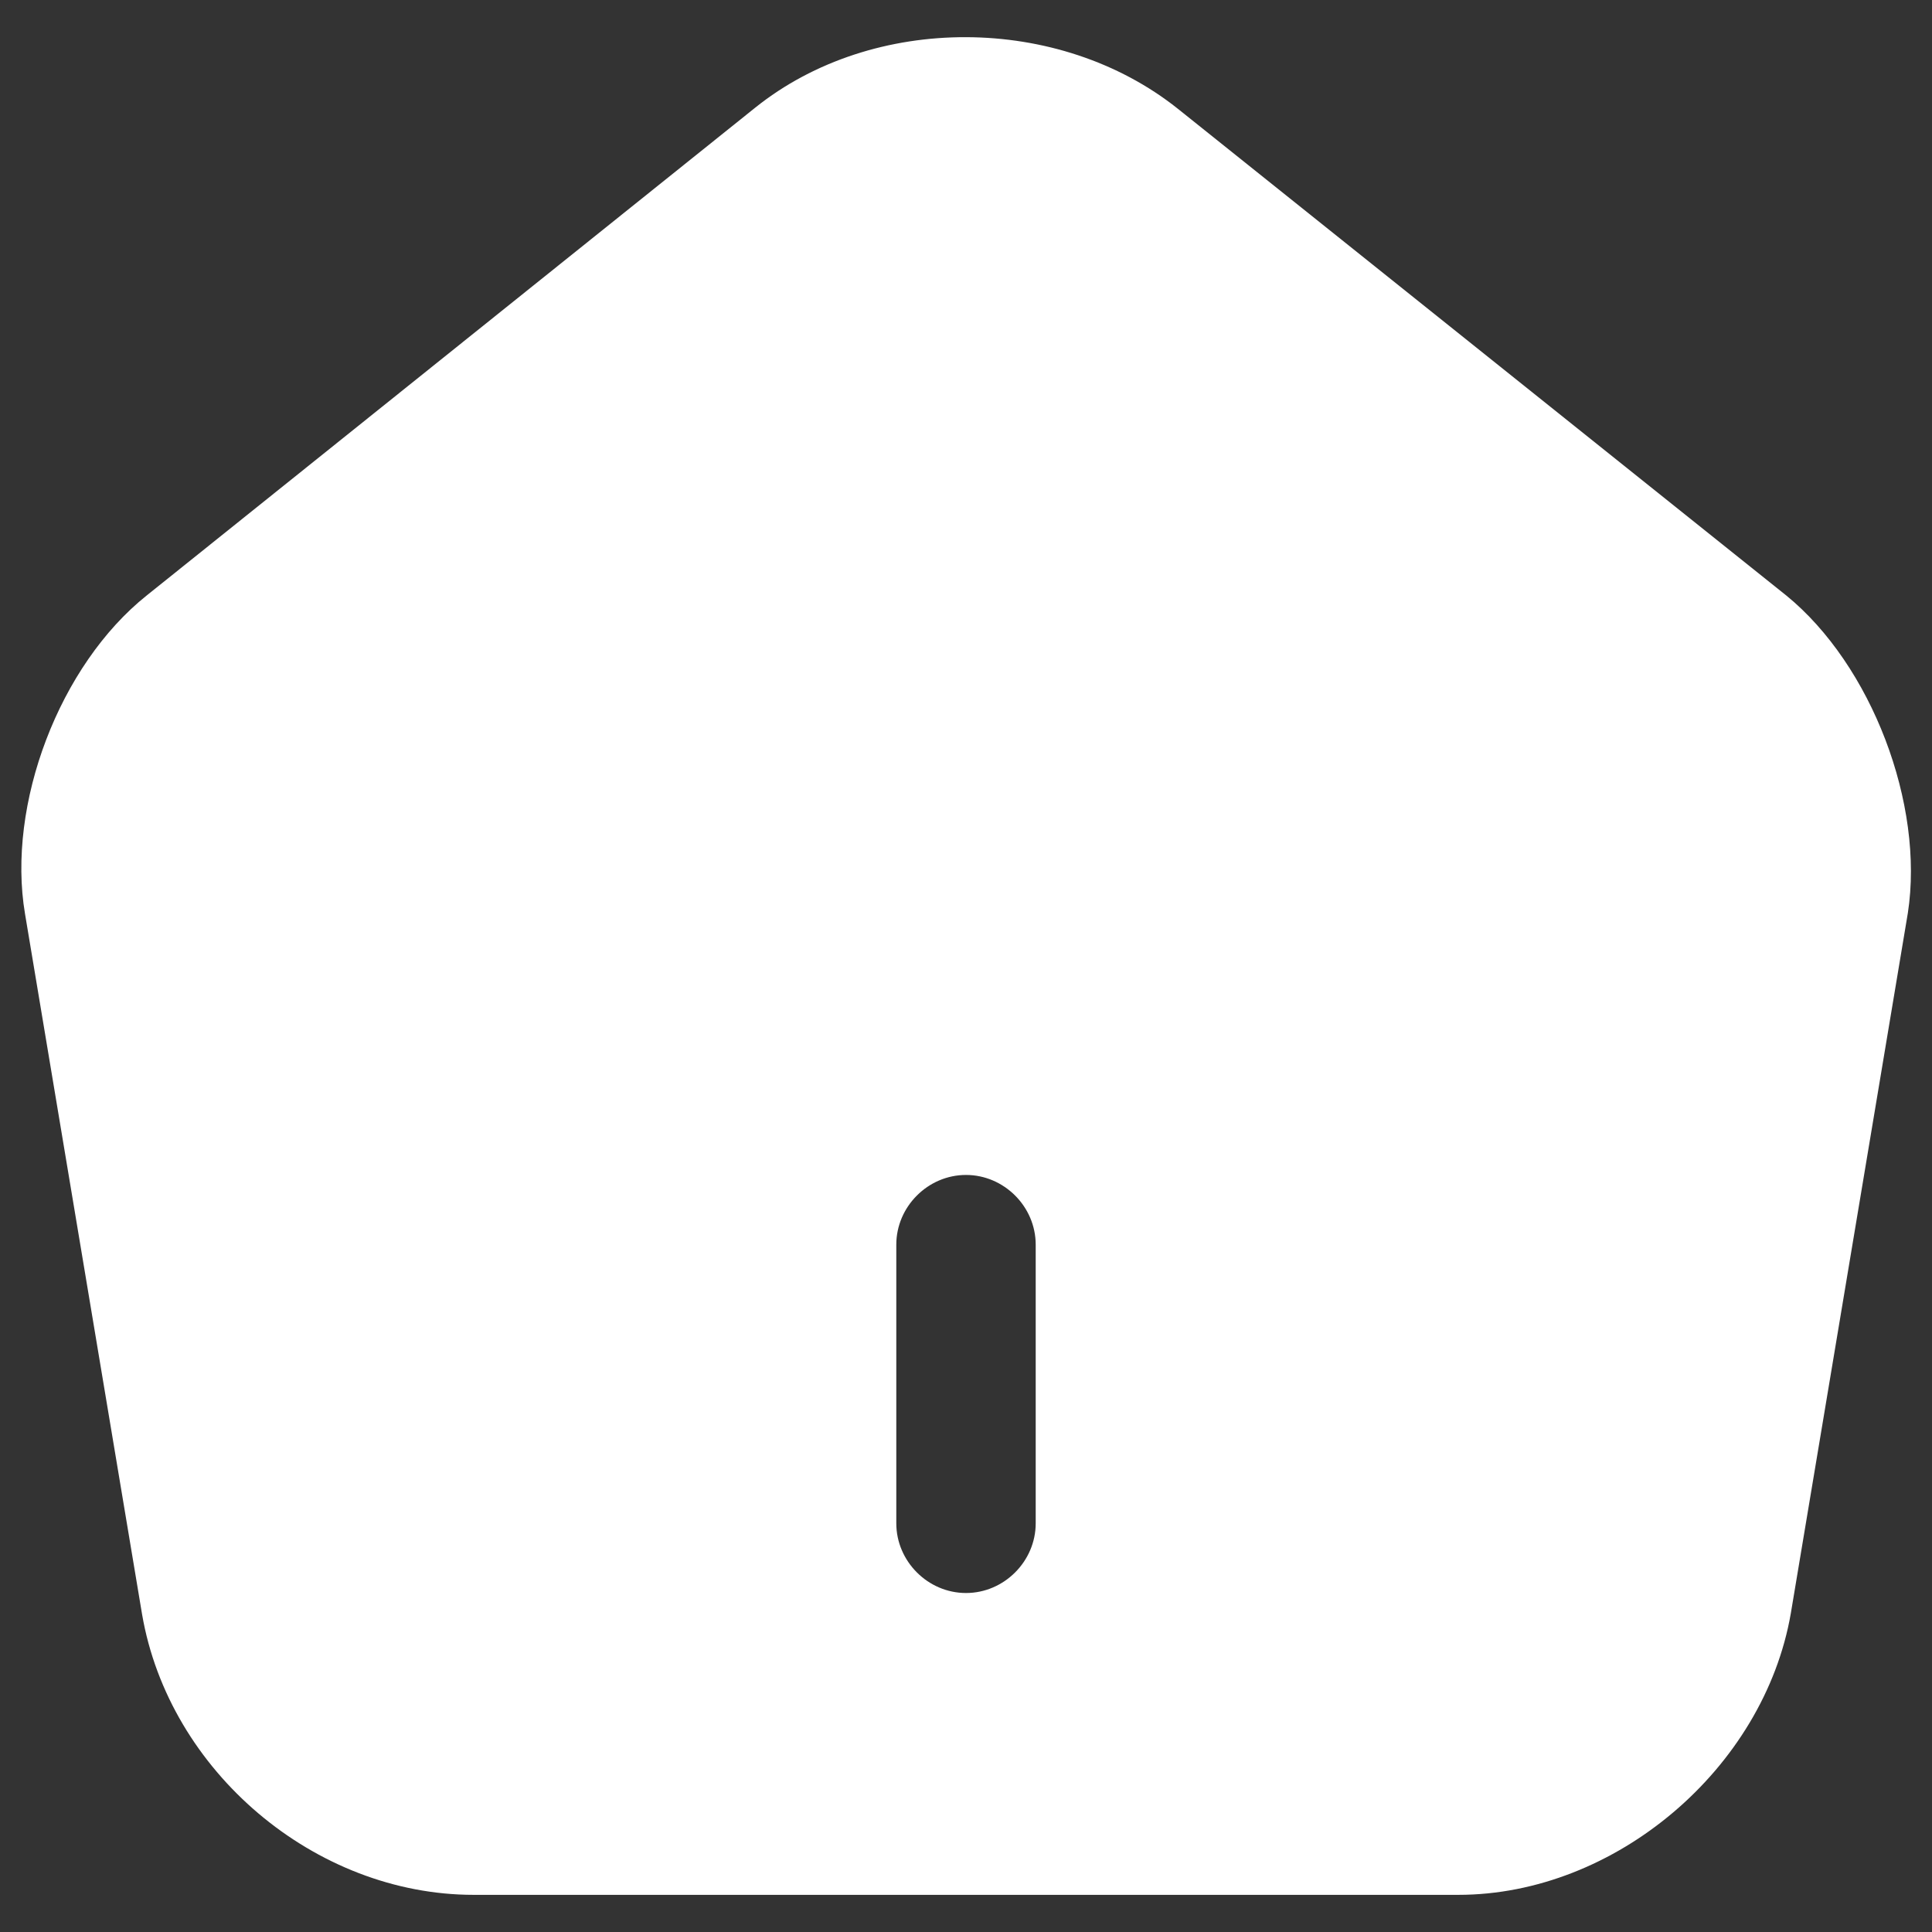 <svg width="26" height="26" viewBox="0 0 26 26" fill="none" xmlns="http://www.w3.org/2000/svg">
<rect x="0" y="0" width="26" height="26" fill="#333333" stroke="none"/>
<path d="M24.038 8.013L15.85 1.463C14.25 0.188 11.75 0.175 10.162 1.45L1.975 8.013C0.8 8.95 0.087 10.825 0.337 12.3L1.912 21.725C2.275 23.837 4.237 25.5 6.375 25.5H19.625C21.738 25.5 23.738 23.8 24.1 21.712L25.675 12.287C25.9 10.825 25.188 8.95 24.038 8.013ZM13.938 20.5C13.938 21.012 13.512 21.438 13 21.438C12.488 21.438 12.062 21.012 12.062 20.5V16.75C12.062 16.238 12.488 15.812 13 15.812C13.512 15.812 13.938 16.238 13.938 16.75V20.5Z" fill="white"/>
</svg>
